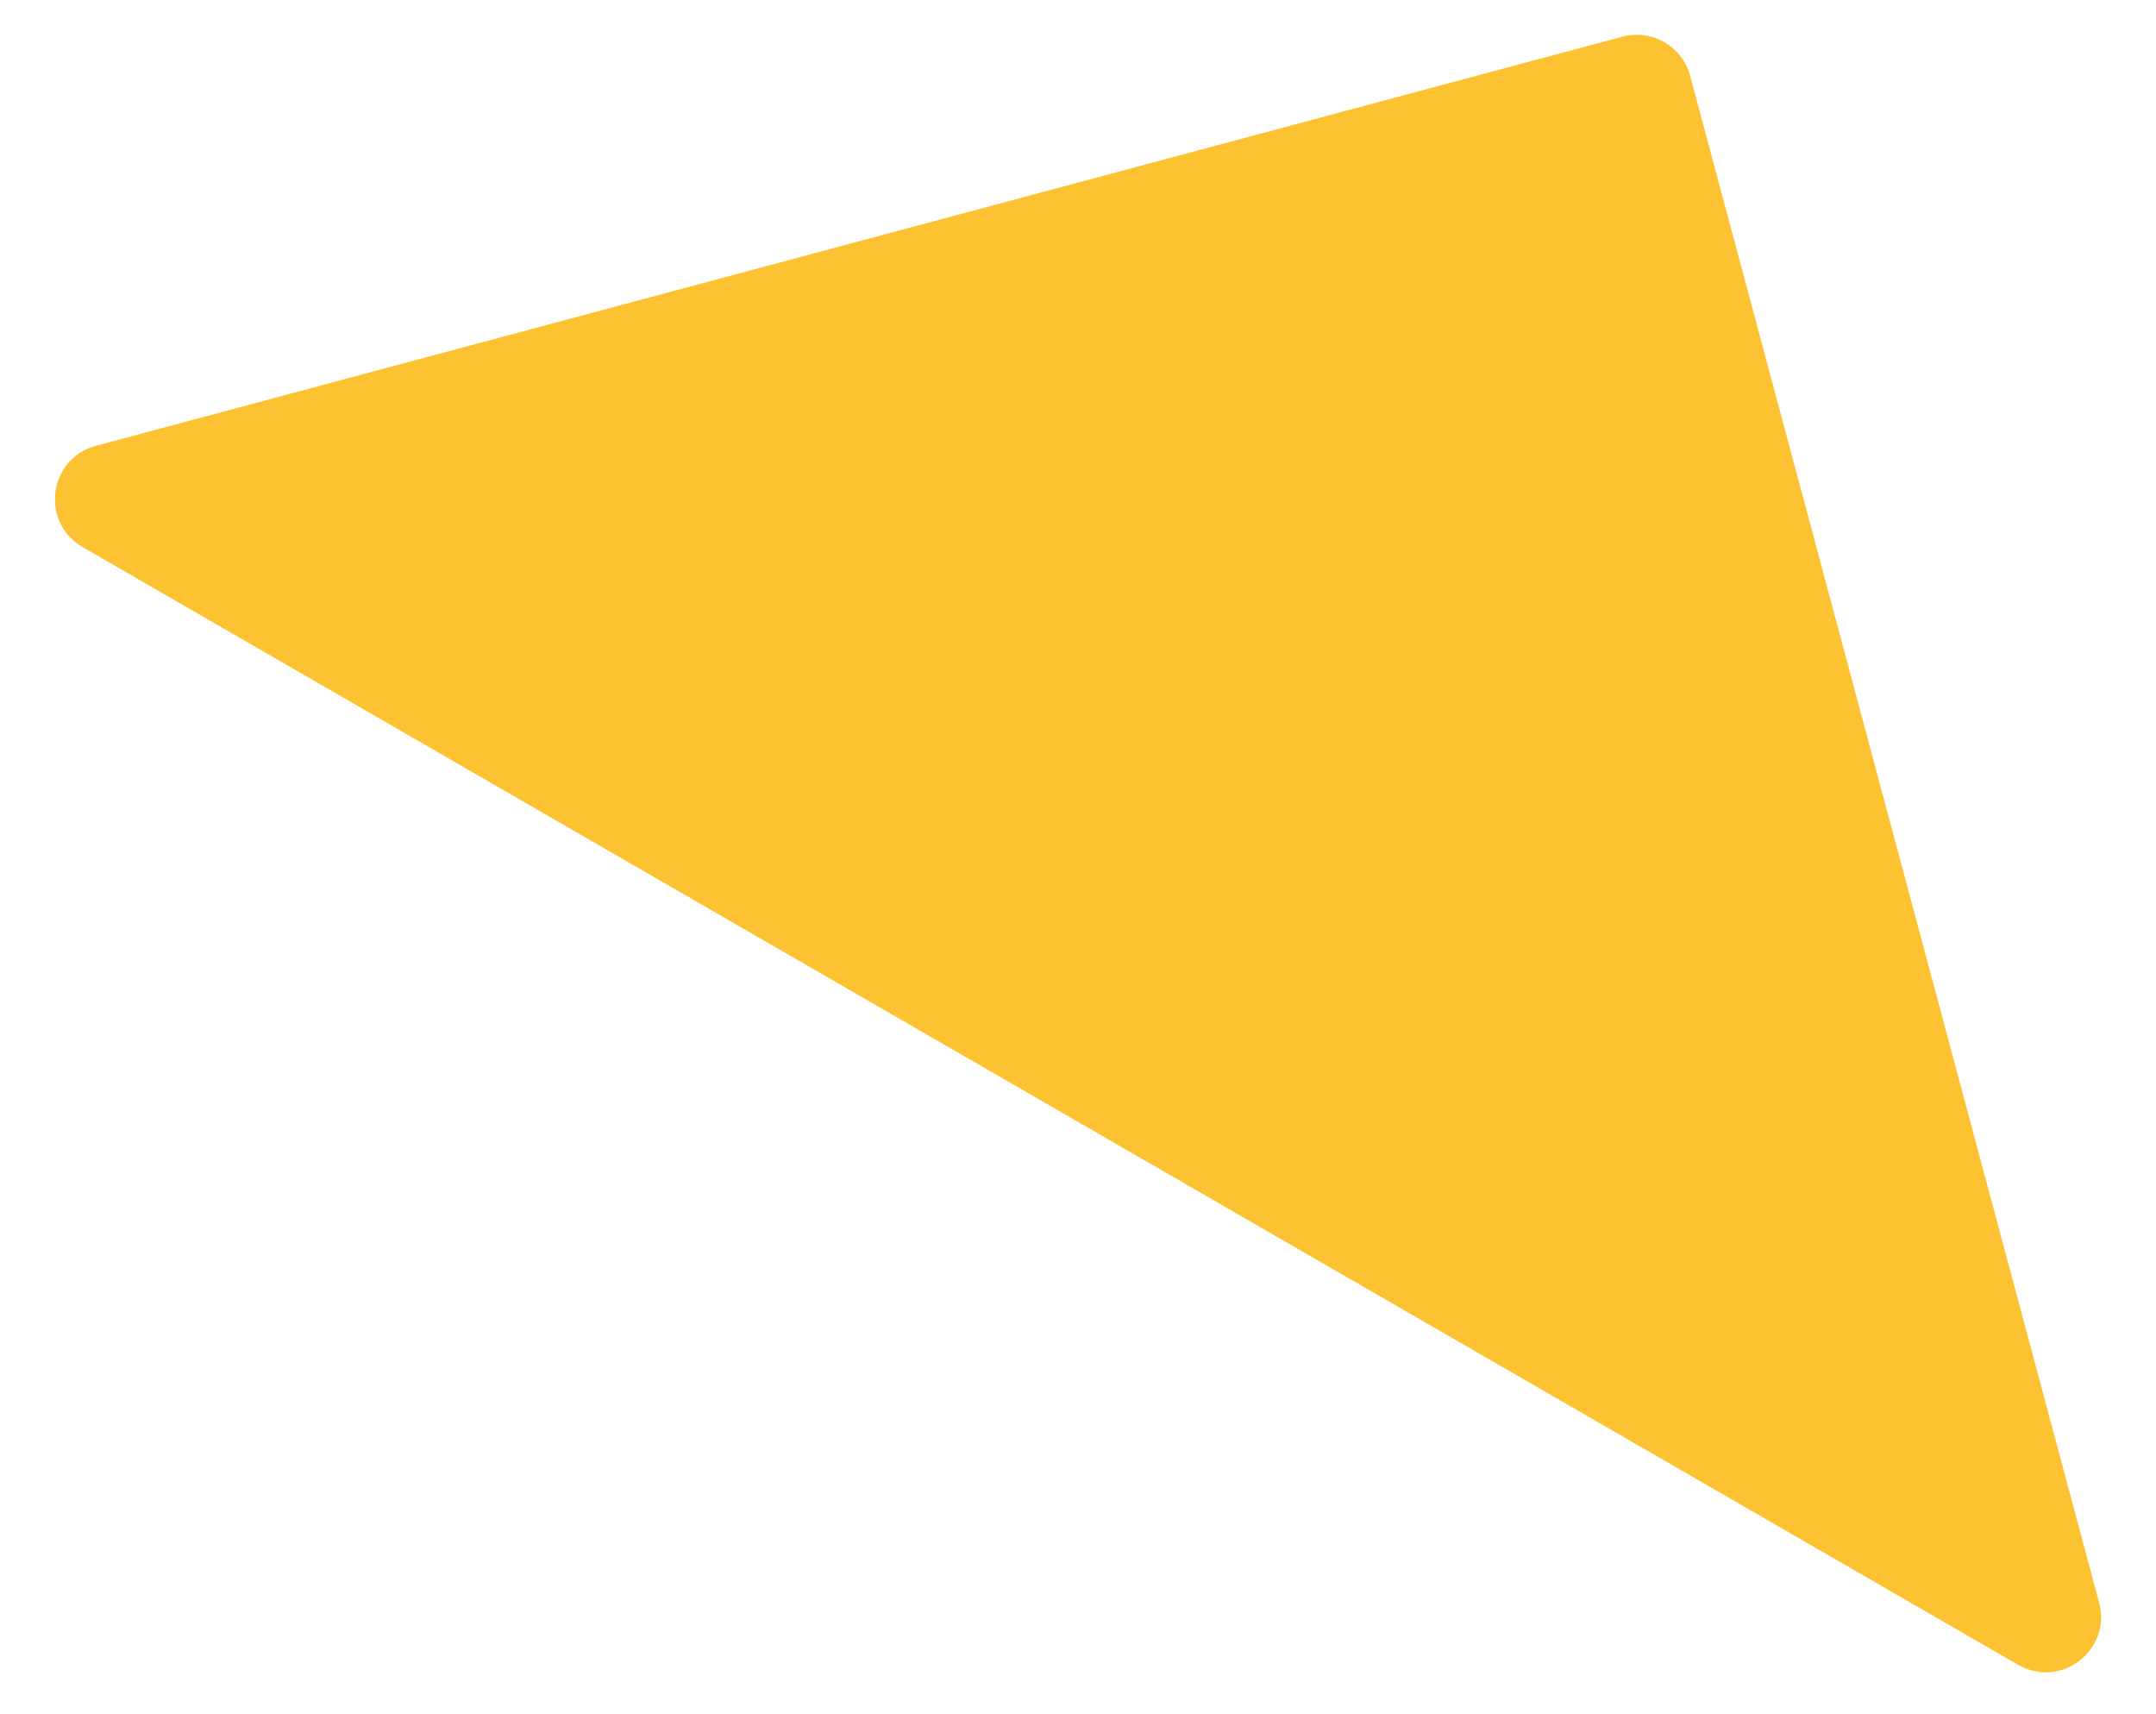 <svg width="39" height="31" viewBox="0 0 39 31" fill="none" xmlns="http://www.w3.org/2000/svg">
<path d="M37.971 28.982L30.573 1.37C30.43 0.837 29.881 0.52 29.348 0.663L1.736 8.062C0.875 8.292 0.723 9.448 1.495 9.894L36.505 30.107C37.277 30.552 38.202 29.843 37.971 28.982Z" fill="#FCC231"/>
</svg>
